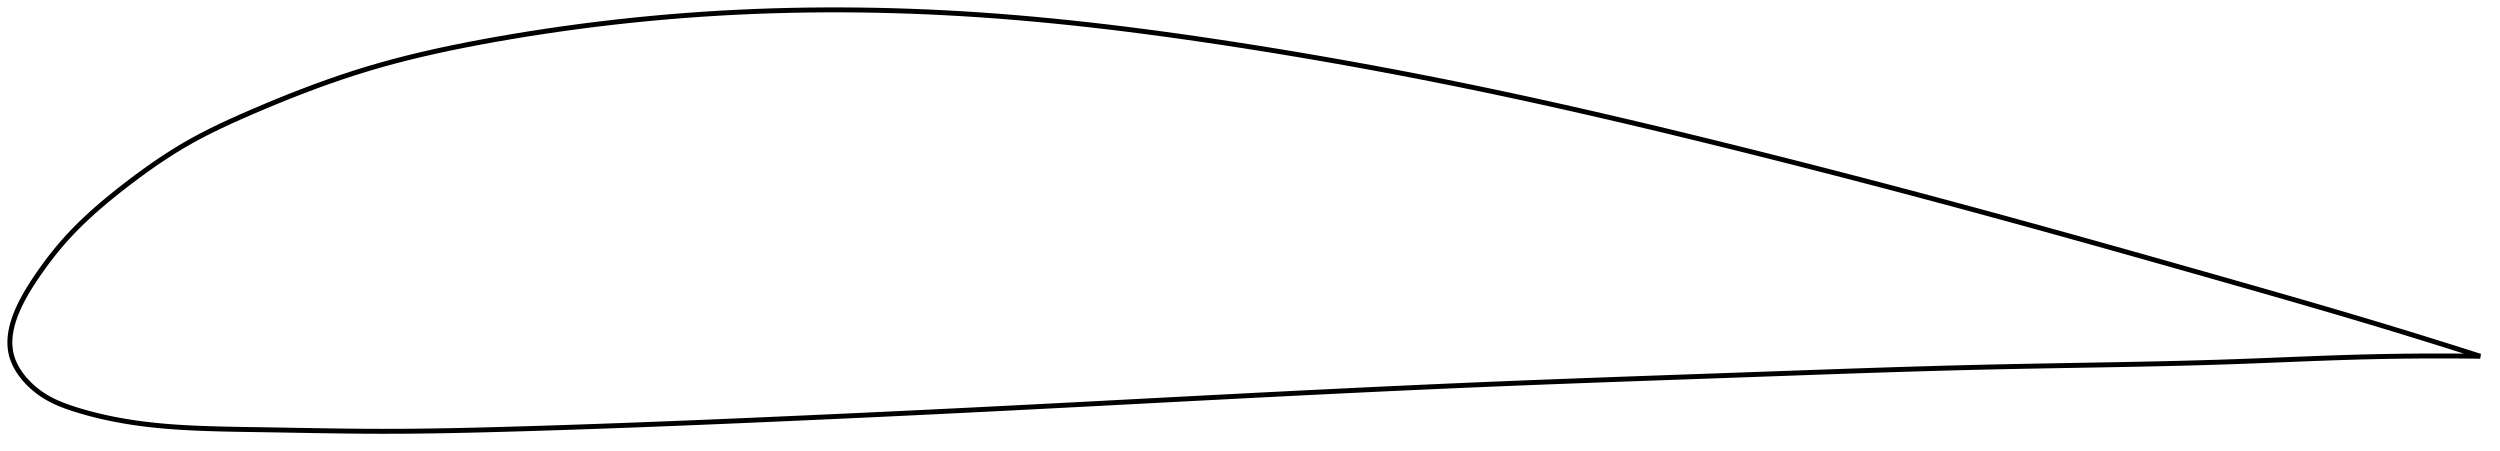 <?xml version="1.0" encoding="utf-8" ?>
<svg baseProfile="full" height="182.725" version="1.1" width="1012.758" xmlns="http://www.w3.org/2000/svg" xmlns:ev="http://www.w3.org/2001/xml-events" xmlns:xlink="http://www.w3.org/1999/xlink"><defs /><polygon fill="none" points="1004.758,144.316 1000.888,143.079 996.243,141.603 991.387,140.071 986.305,138.478 980.98,136.823 975.398,135.101 969.545,133.312 963.41,131.452 956.988,129.524 950.281,127.531 943.303,125.477 936.075,123.368 928.624,121.21 920.983,119.012 913.185,116.78 905.261,114.519 897.237,112.234 889.133,109.93 880.967,107.613 872.756,105.289 864.517,102.963 856.263,100.642 848.006,98.328 839.756,96.025 831.518,93.737 823.298,91.464 815.096,89.21 806.911,86.973 798.741,84.753 790.579,82.551 782.422,80.365 774.266,78.194 766.108,76.037 757.946,73.895 749.78,71.766 741.609,69.652 733.435,67.553 725.259,65.47 717.085,63.403 708.916,61.354 700.757,59.323 692.612,57.313 684.488,55.326 676.388,53.364 668.314,51.43 660.268,49.525 652.252,47.65 644.265,45.807 636.306,43.997 628.373,42.22 620.464,40.477 612.576,38.768 604.705,37.094 596.846,35.455 588.994,33.849 581.145,32.278 573.296,30.739 565.446,29.233 557.593,27.76 549.738,26.319 541.88,24.911 534.022,23.537 526.167,22.196 518.318,20.89 510.48,19.62 502.658,18.385 494.859,17.187 487.088,16.029 479.352,14.913 471.655,13.843 464,12.82 456.391,11.846 448.83,10.925 441.317,10.057 433.855,9.243 426.442,8.486 419.078,7.787 411.763,7.145 404.494,6.563 397.271,6.041 390.09,5.58 382.951,5.178 375.849,4.836 368.783,4.552 361.75,4.327 354.744,4.16 347.763,4.051 340.802,4.0 333.855,4.007 326.918,4.072 319.985,4.196 313.05,4.379 306.105,4.623 299.145,4.928 292.16,5.297 285.144,5.73 278.094,6.229 271.01,6.795 263.895,7.428 256.757,8.13 249.607,8.899 242.463,9.735 235.342,10.635 228.269,11.595 221.268,12.611 214.365,13.676 207.588,14.785 200.959,15.929 194.5,17.103 188.225,18.305 182.136,19.541 176.225,20.813 170.475,22.128 164.866,23.492 159.377,24.912 153.982,26.398 148.656,27.96 143.371,29.606 138.104,31.339 132.847,33.157 127.6,35.055 122.377,37.023 117.201,39.046 112.107,41.103 107.133,43.17 102.318,45.223 97.699,47.238 93.301,49.212 89.131,51.155 85.178,53.079 81.422,54.999 77.839,56.932 74.407,58.892 71.1,60.885 67.899,62.909 64.794,64.959 61.78,67.025 58.855,69.097 56.023,71.162 53.288,73.208 50.654,75.221 48.128,77.193 45.717,79.119 43.421,81 41.24,82.834 39.169,84.623 37.205,86.37 35.342,88.076 33.573,89.746 31.895,91.382 30.301,92.985 28.787,94.56 27.348,96.108 25.977,97.633 24.668,99.138 23.415,100.627 22.212,102.099 21.055,103.556 19.942,104.997 18.869,106.422 17.835,107.83 16.836,109.221 15.871,110.593 14.939,111.945 14.043,113.274 13.187,114.579 12.371,115.858 11.596,117.112 10.862,118.34 10.169,119.543 9.516,120.721 8.903,121.877 8.328,123.01 7.792,124.122 7.294,125.213 6.832,126.286 6.406,127.34 6.016,128.377 5.661,129.398 5.341,130.403 5.056,131.394 4.804,132.371 4.587,133.335 4.403,134.287 4.254,135.228 4.139,136.158 4.058,137.078 4.011,137.989 4.0,138.891 4.025,139.785 4.086,140.672 4.184,141.553 4.32,142.427 4.497,143.296 4.714,144.16 4.973,145.021 5.275,145.878 5.619,146.732 6.005,147.582 6.431,148.43 6.899,149.274 7.408,150.115 7.959,150.953 8.551,151.786 9.186,152.615 9.863,153.44 10.583,154.258 11.347,155.07 12.155,155.873 13.008,156.667 13.907,157.449 14.852,158.217 15.842,158.969 16.879,159.7 17.961,160.408 19.089,161.088 20.262,161.741 21.484,162.366 22.754,162.966 24.075,163.542 25.449,164.096 26.875,164.63 28.356,165.148 29.892,165.655 31.485,166.155 33.136,166.65 34.849,167.14 36.627,167.623 38.472,168.099 40.388,168.567 42.379,169.024 44.449,169.471 46.601,169.905 48.84,170.324 51.171,170.727 53.599,171.113 56.13,171.478 58.773,171.821 61.537,172.141 64.432,172.437 67.47,172.708 70.666,172.952 74.034,173.17 77.591,173.362 81.357,173.527 85.351,173.668 89.597,173.786 94.118,173.884 98.935,173.969 104.063,174.049 109.507,174.136 115.256,174.234 121.286,174.339 127.56,174.446 134.034,174.546 140.664,174.632 147.416,174.695 154.274,174.725 161.242,174.714 168.341,174.661 175.596,174.568 183.026,174.438 190.646,174.274 198.463,174.079 206.476,173.859 214.666,173.618 223.01,173.358 231.478,173.08 240.041,172.786 248.673,172.477 257.347,172.154 266.042,171.819 274.74,171.474 283.428,171.12 292.098,170.758 300.746,170.391 309.375,170.018 317.991,169.639 326.597,169.256 335.201,168.867 343.806,168.473 352.416,168.073 361.034,167.667 369.663,167.255 378.304,166.838 386.958,166.414 395.626,165.984 404.307,165.549 413,165.107 421.705,164.66 430.418,164.21 439.139,163.755 447.865,163.299 456.595,162.841 465.327,162.382 474.058,161.923 482.787,161.466 491.511,161.012 500.227,160.56 508.934,160.113 517.629,159.67 526.31,159.233 534.976,158.803 543.627,158.379 552.262,157.963 560.884,157.555 569.492,157.156 578.091,156.765 586.681,156.384 595.267,156.012 603.853,155.651 612.443,155.3 621.042,154.959 629.654,154.626 638.28,154.301 646.923,153.981 655.582,153.665 664.258,153.354 672.946,153.044 681.645,152.736 690.35,152.428 699.055,152.12 707.753,151.809 716.436,151.498 725.097,151.187 733.73,150.879 742.331,150.577 750.894,150.282 759.418,149.998 767.9,149.725 776.34,149.466 784.739,149.222 793.096,148.996 801.415,148.788 809.696,148.601 817.943,148.432 826.157,148.276 834.338,148.128 842.484,147.985 850.591,147.841 858.656,147.693 866.673,147.535 874.635,147.365 882.537,147.177 890.369,146.97 898.123,146.739 905.792,146.483 913.367,146.201 920.834,145.907 928.177,145.611 935.374,145.327 942.402,145.064 949.24,144.832 955.868,144.636 962.271,144.482 968.439,144.365 974.372,144.282 980.071,144.23 985.544,144.206 990.8,144.206 995.848,144.227 1000.7,144.268 1004.758,144.316" stroke="black" stroke-width="2.0" /></svg>